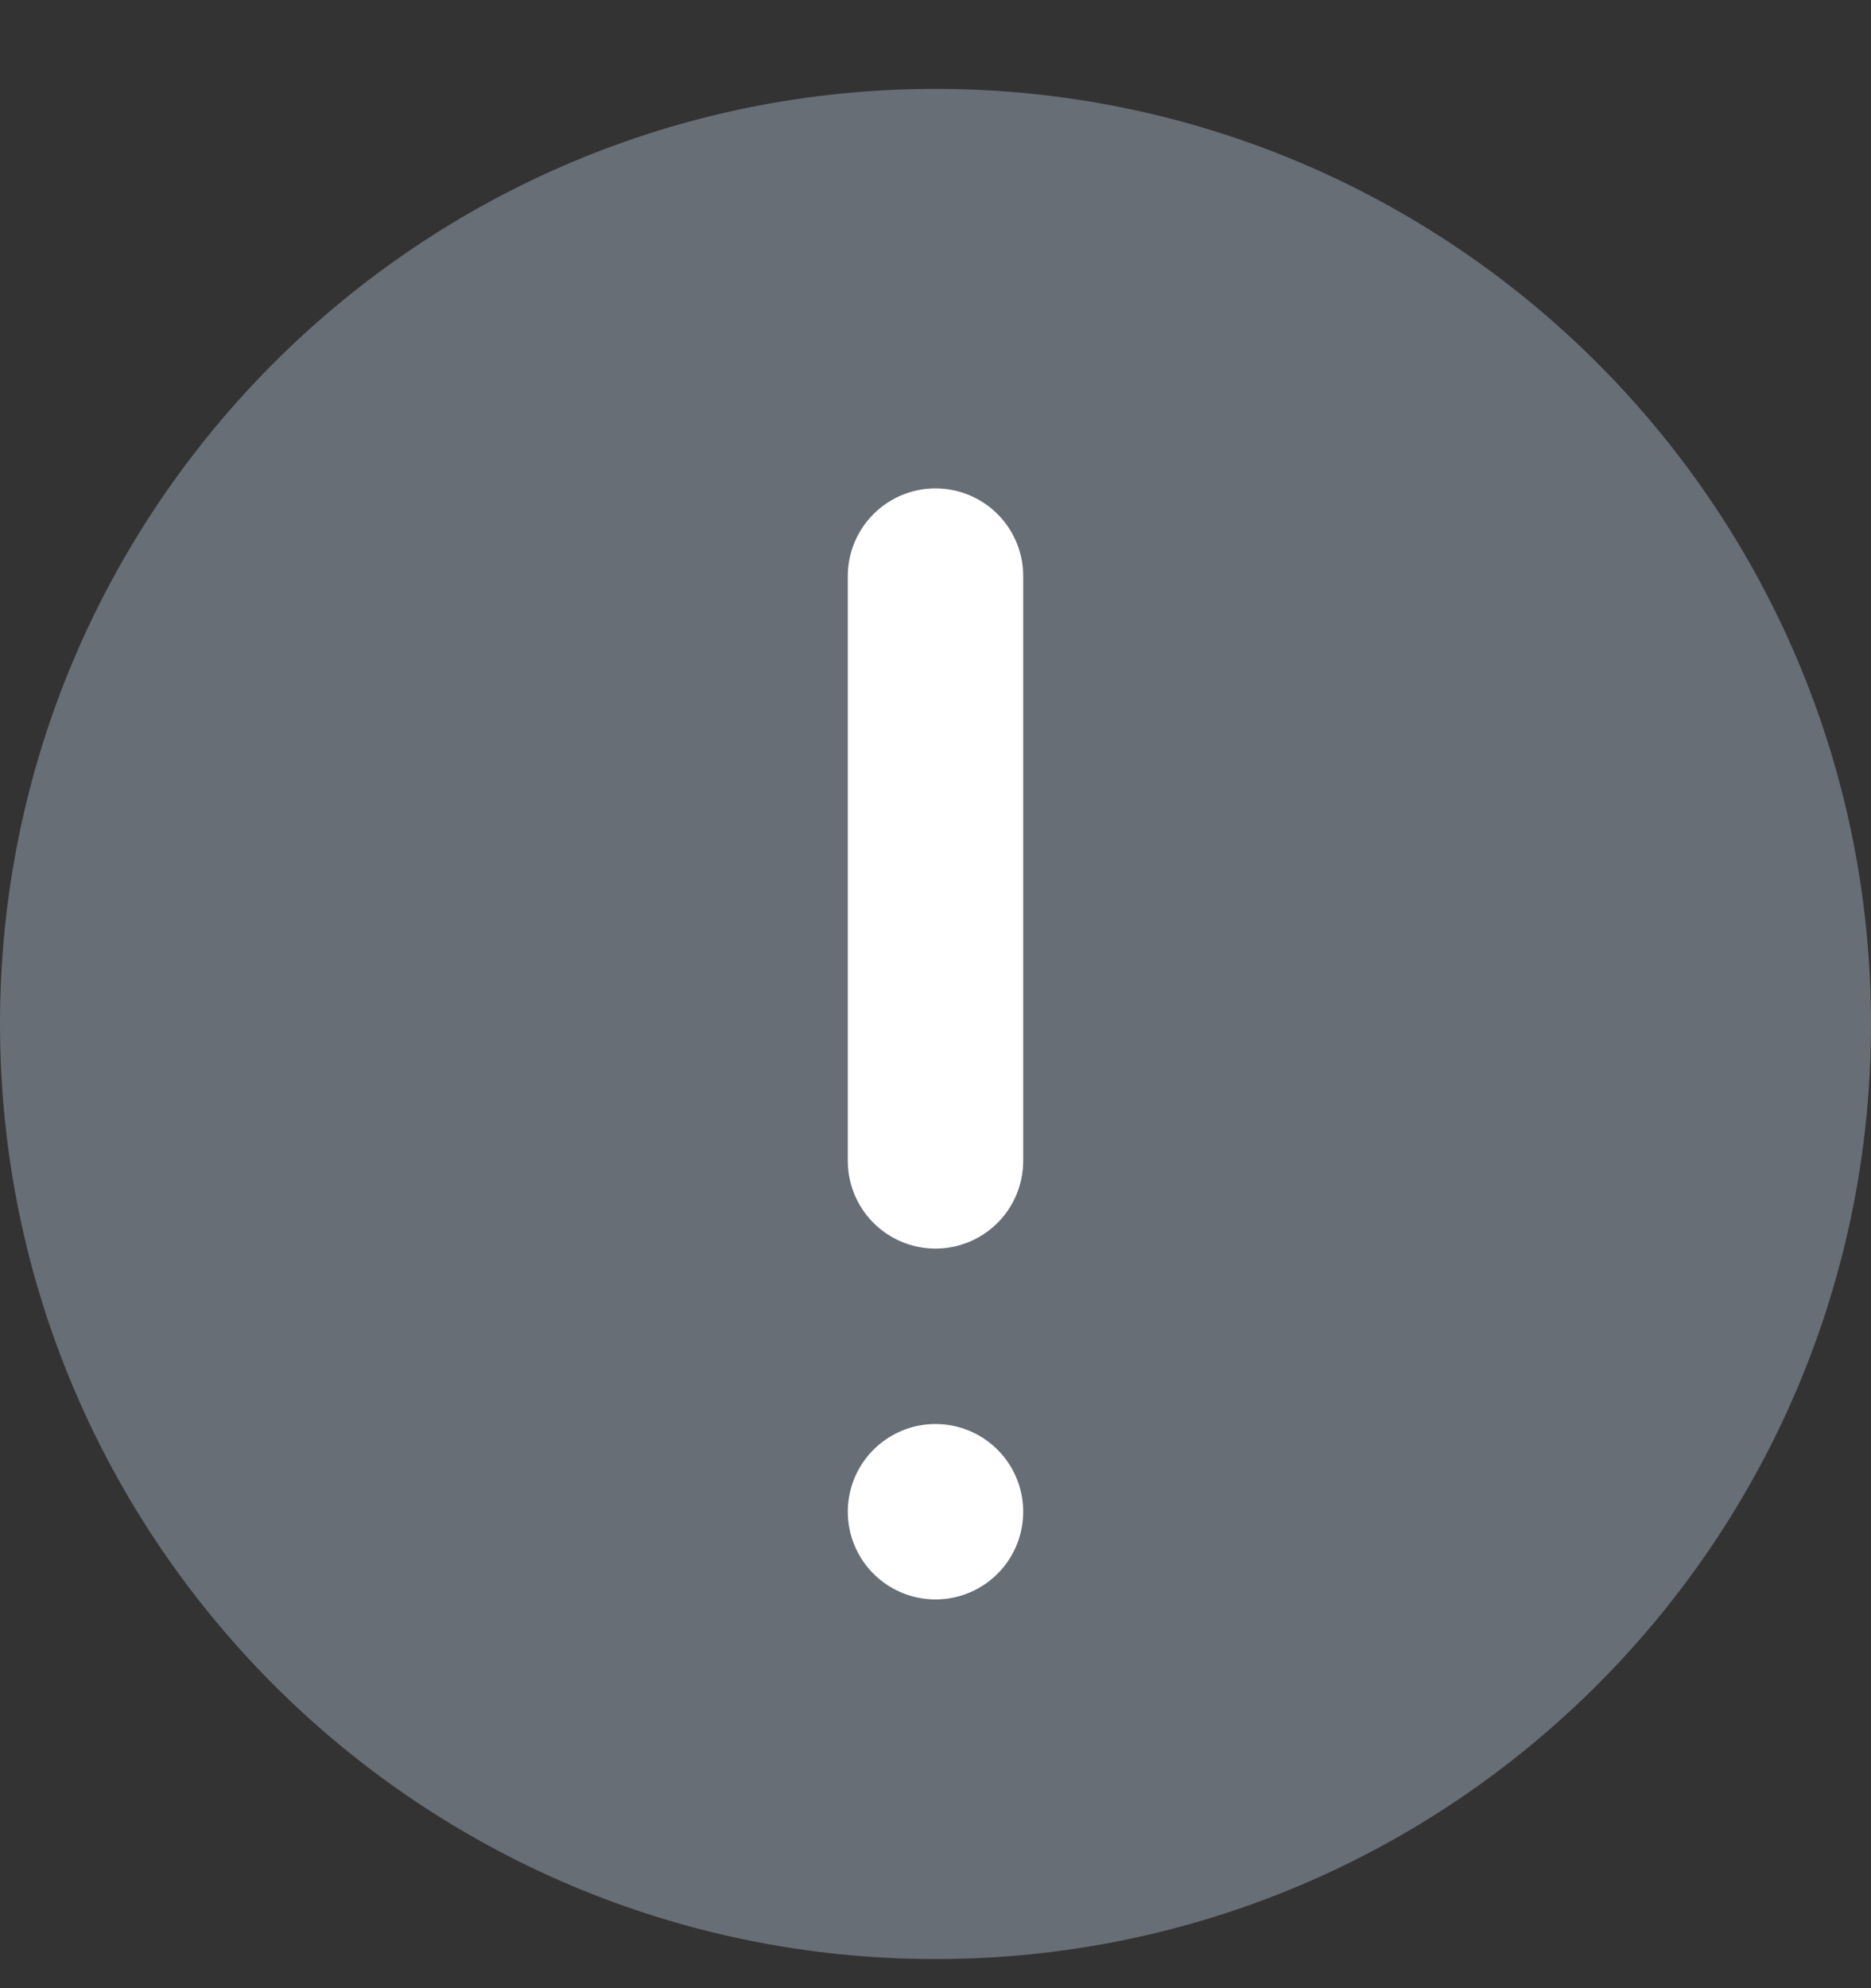 <svg width="16" height="17" viewBox="0 0 16 17" fill="none" xmlns="http://www.w3.org/2000/svg">
<rect x="0" y="0" width="16" height="17" fill="#333333" stroke="none"/>
<path d="M0 8.755C0 13.171 3.582 16.751 8 16.751C12.418 16.751 16 13.171 16 8.755C16 4.339 12.418 0.76 8 0.76C3.582 0.76 0 4.339 0 8.755Z" fill="#676E76"/>
<path d="M8 4.926L8 9.926" stroke="white" stroke-width="1.5" stroke-linecap="round"/>
<path d="M8 12.926L8 12.926" stroke="white" stroke-width="1.5" stroke-linecap="round"/>
</svg>
